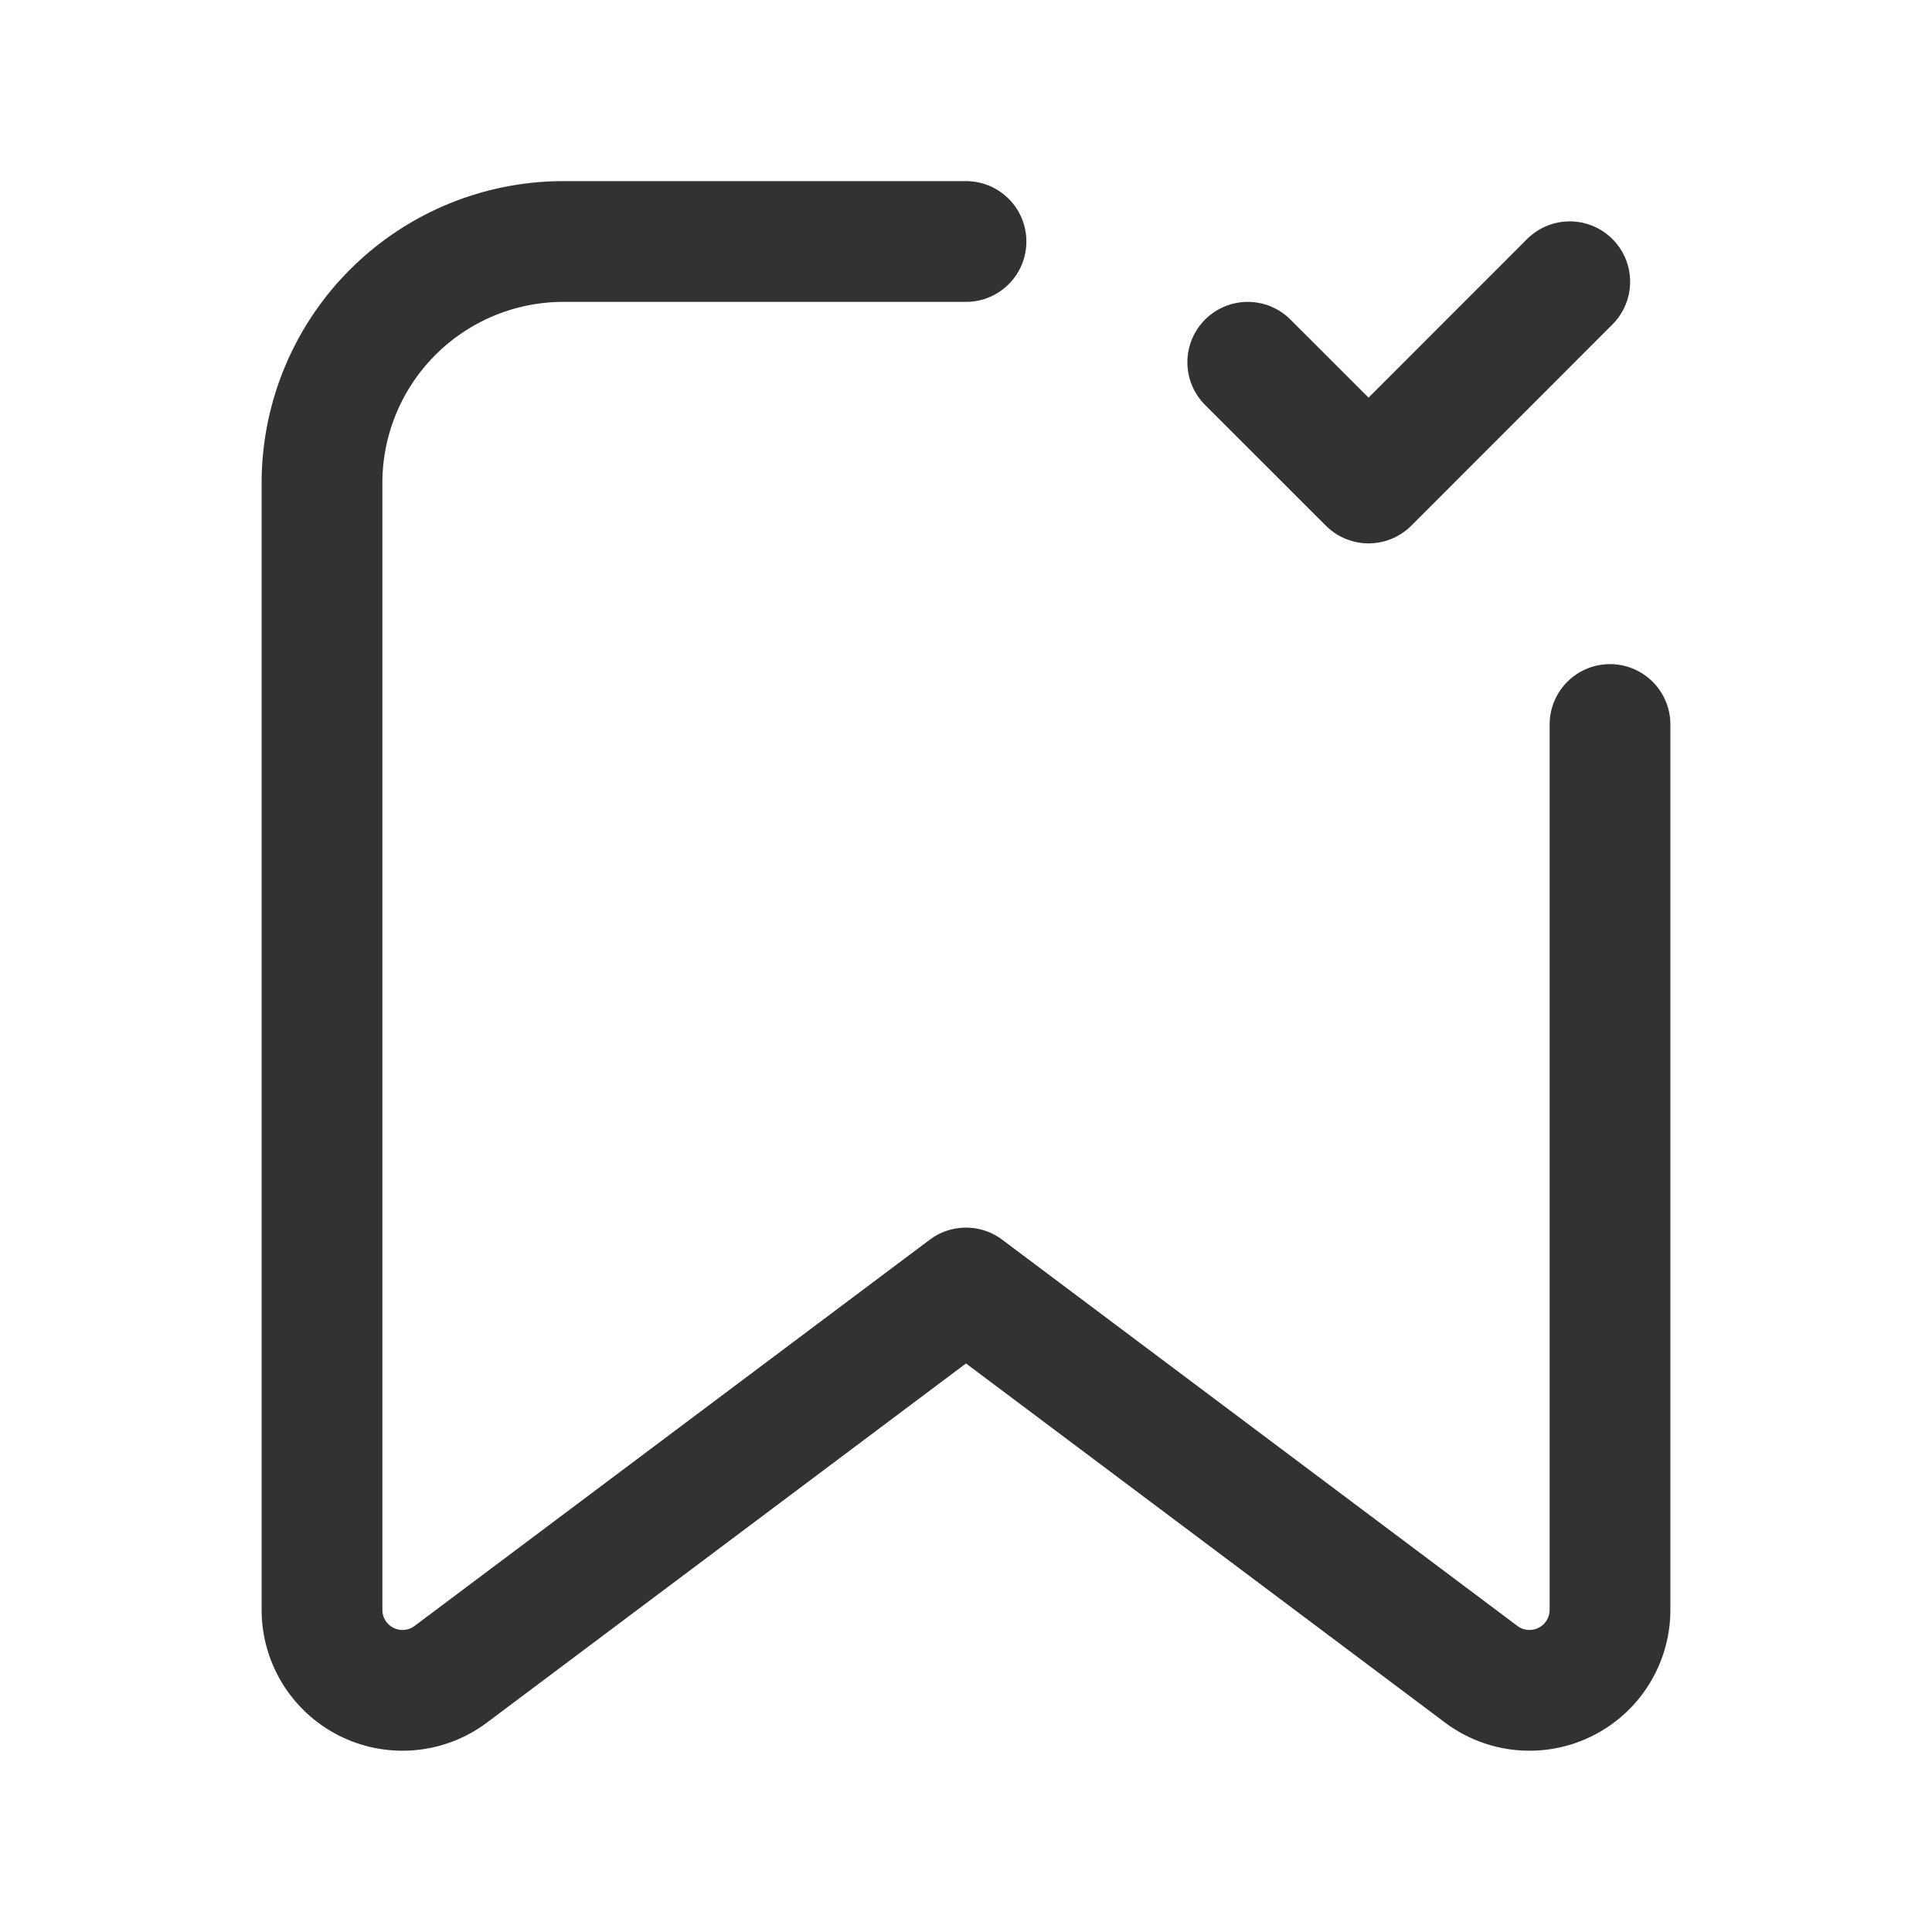 <svg xmlns="http://www.w3.org/2000/svg" viewBox="0 0 24 24"><path d="M0,0H24V24H0Z" fill="none"/><path d="M20,9V19.998a1,1,0,0,1-1.6.8L12,16,5.6,20.798A1,1,0,0,1,4,19.998V6A3,3,0,0,1,7,3h5" fill="none" stroke="#323232" stroke-linecap="round" stroke-linejoin="round" stroke-width="1.5"/><path d="M15.5,4.5,17.001,6,19.5,3.5" fill="none" stroke="#323232" stroke-linecap="round" stroke-linejoin="round" stroke-width="1.5"/></svg>